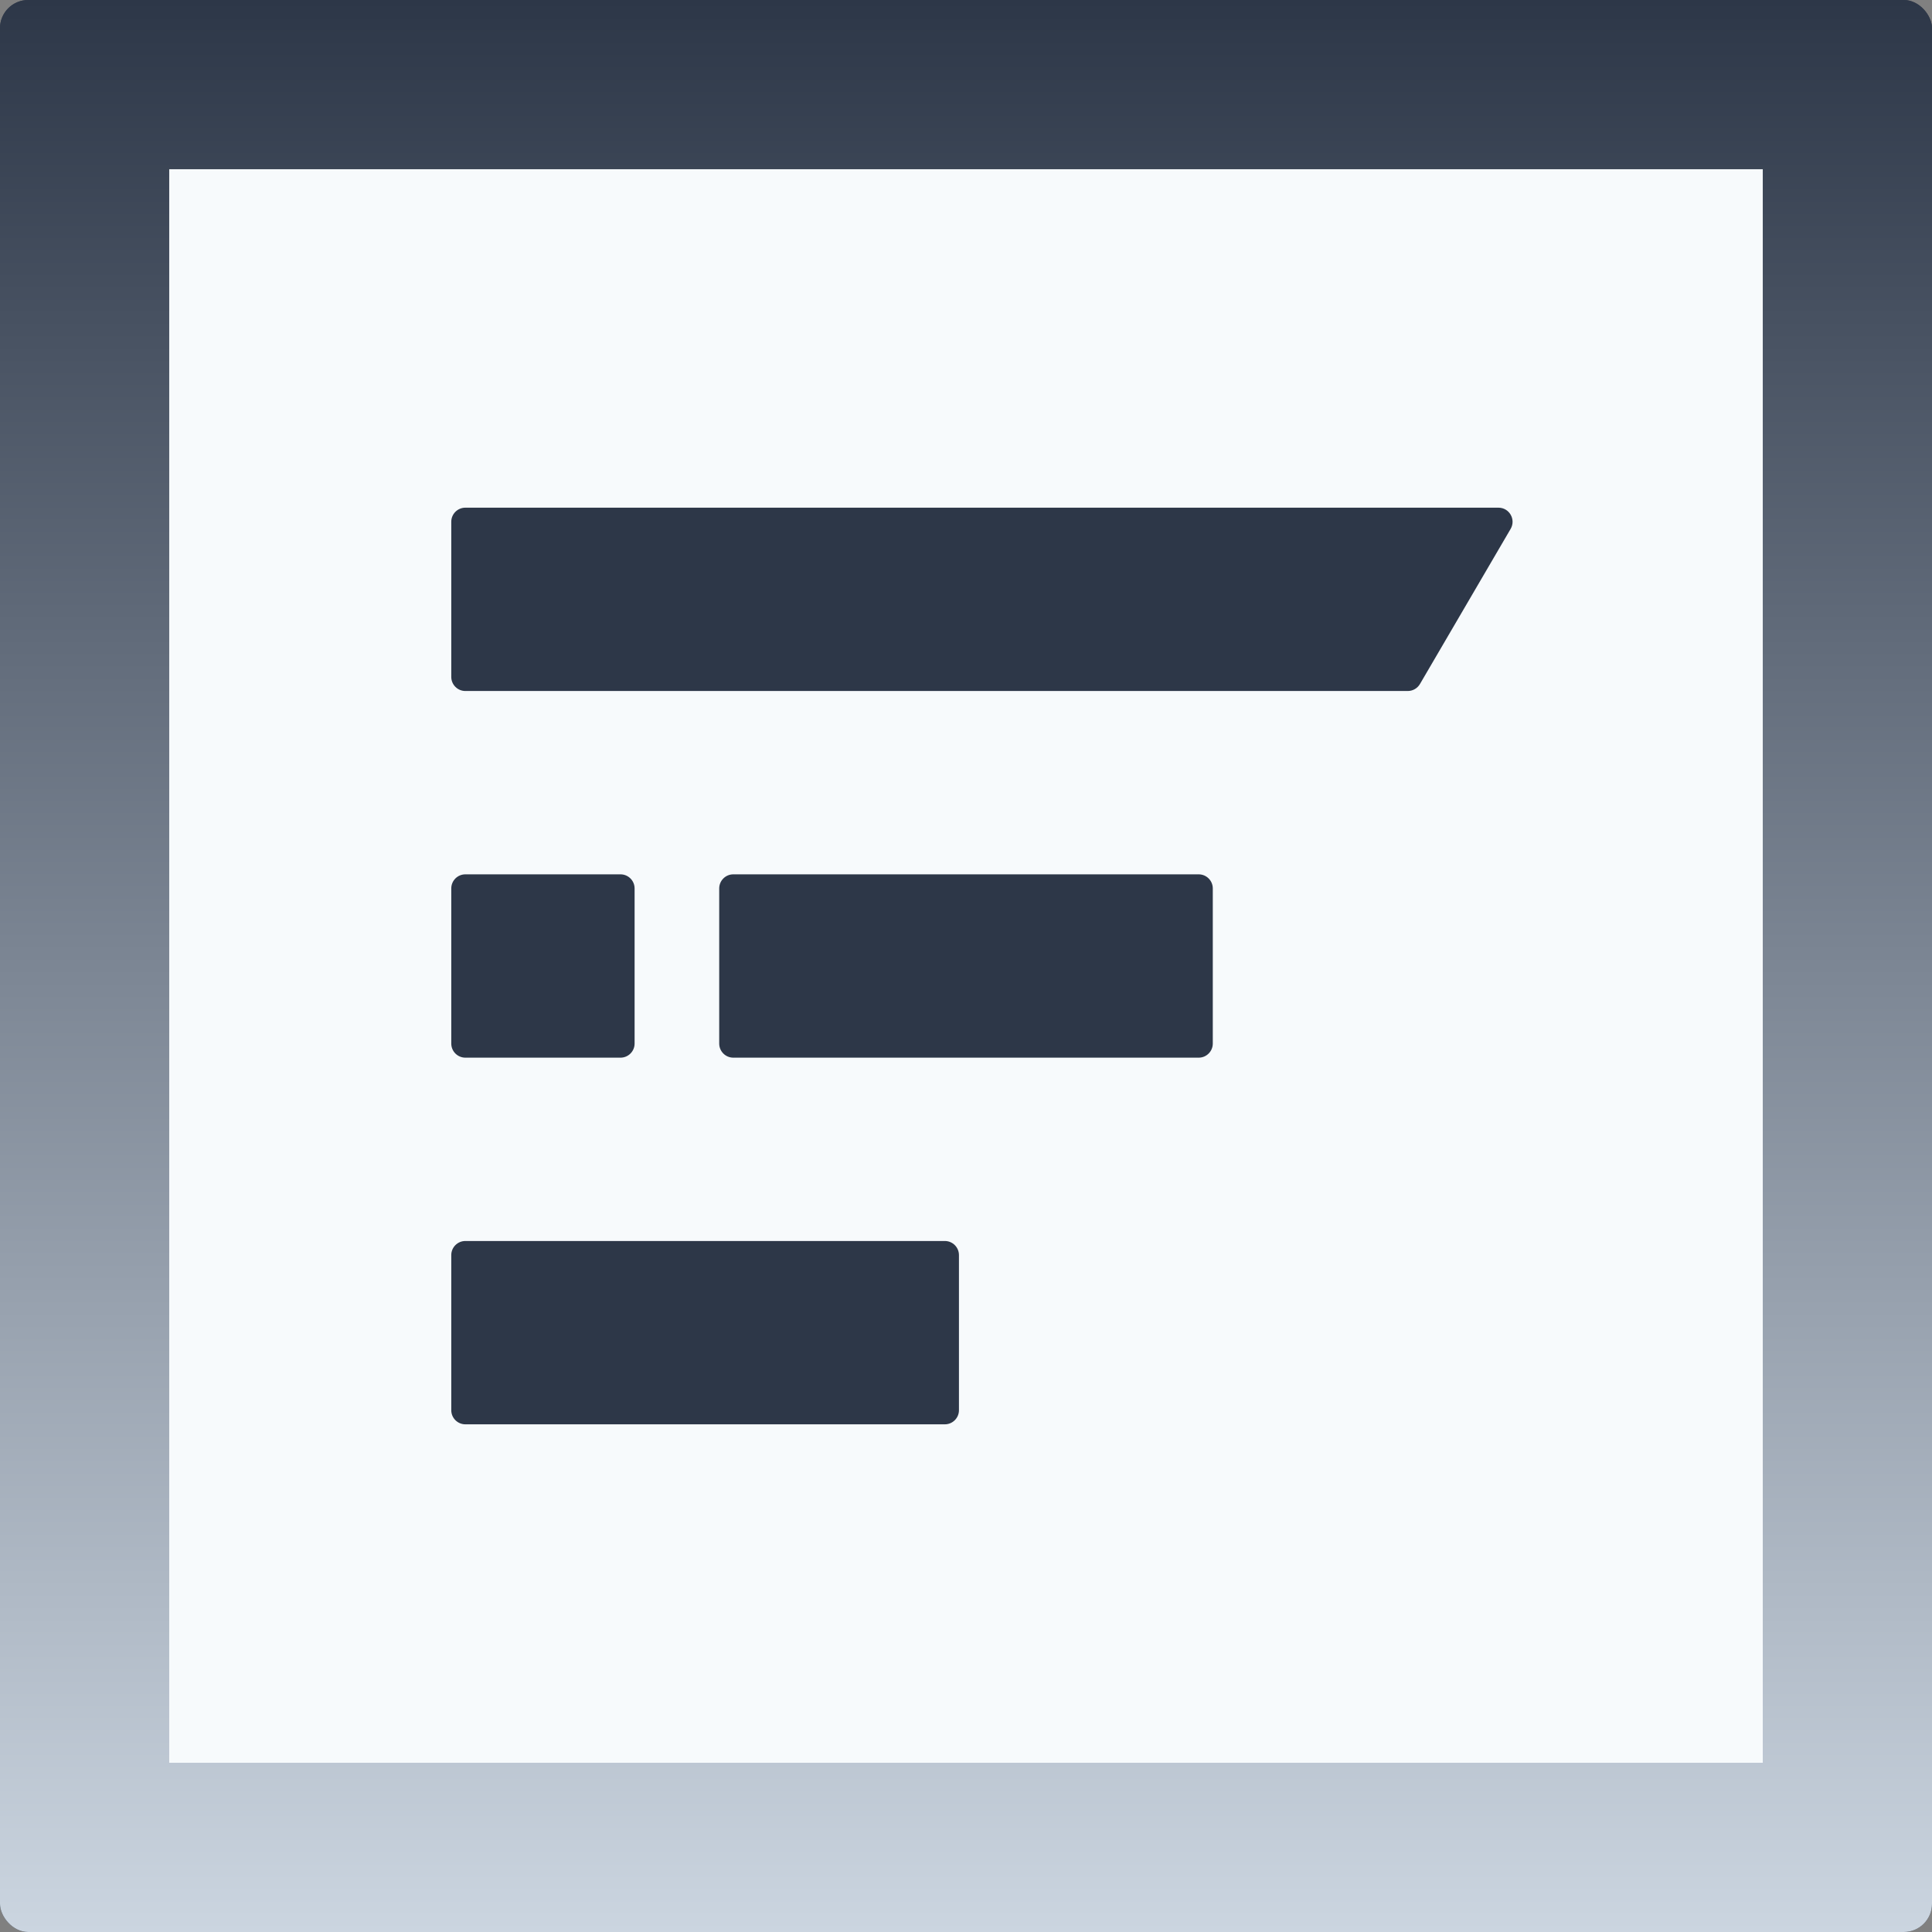 <svg width="137" height="137" viewBox="0 0 137 137" fill="none" xmlns="http://www.w3.org/2000/svg">
<rect x="0" y="0" width="137" height="137" fill="#808080" stroke="none"/>
<rect width="137" height="137" rx="2" fill="#2D3748"/>
<rect width="137" height="137" rx="2" fill="url(#paint0_linear)"/>
<rect x="12" y="12" width="113" height="113" fill="#F7FAFC"/>
<path d="M32 37C32 36.448 32.448 36 33 36H106.257C107.029 36 107.51 36.838 107.12 37.505L100.69 48.505C100.51 48.811 100.182 49 99.826 49H33C32.448 49 32 48.552 32 48V37Z" fill="#2D3748"/>
<path d="M51 63C51 62.448 51.448 62 52 62H85C85.552 62 86 62.448 86 63V74C86 74.552 85.552 75 85 75H52C51.448 75 51 74.552 51 74V63Z" fill="#2D3748"/>
<path d="M32 63C32 62.448 32.448 62 33 62H44C44.552 62 45 62.448 45 63V74C45 74.552 44.552 75 44 75H33C32.448 75 32 74.552 32 74V63Z" fill="#2D3748"/>
<path d="M32 89C32 88.448 32.448 88 33 88H67C67.552 88 68 88.448 68 89V100C68 100.552 67.552 101 67 101H33C32.448 101 32 100.552 32 100V89Z" fill="#2D3748"/>
<defs>
<linearGradient id="paint0_linear" x1="68.5" y1="0" x2="68.5" y2="137" gradientUnits="userSpaceOnUse">
<stop stop-color="#2D3748"/>
<stop offset="1" stop-color="#CBD5E0"/>
</linearGradient>
</defs>
</svg>
